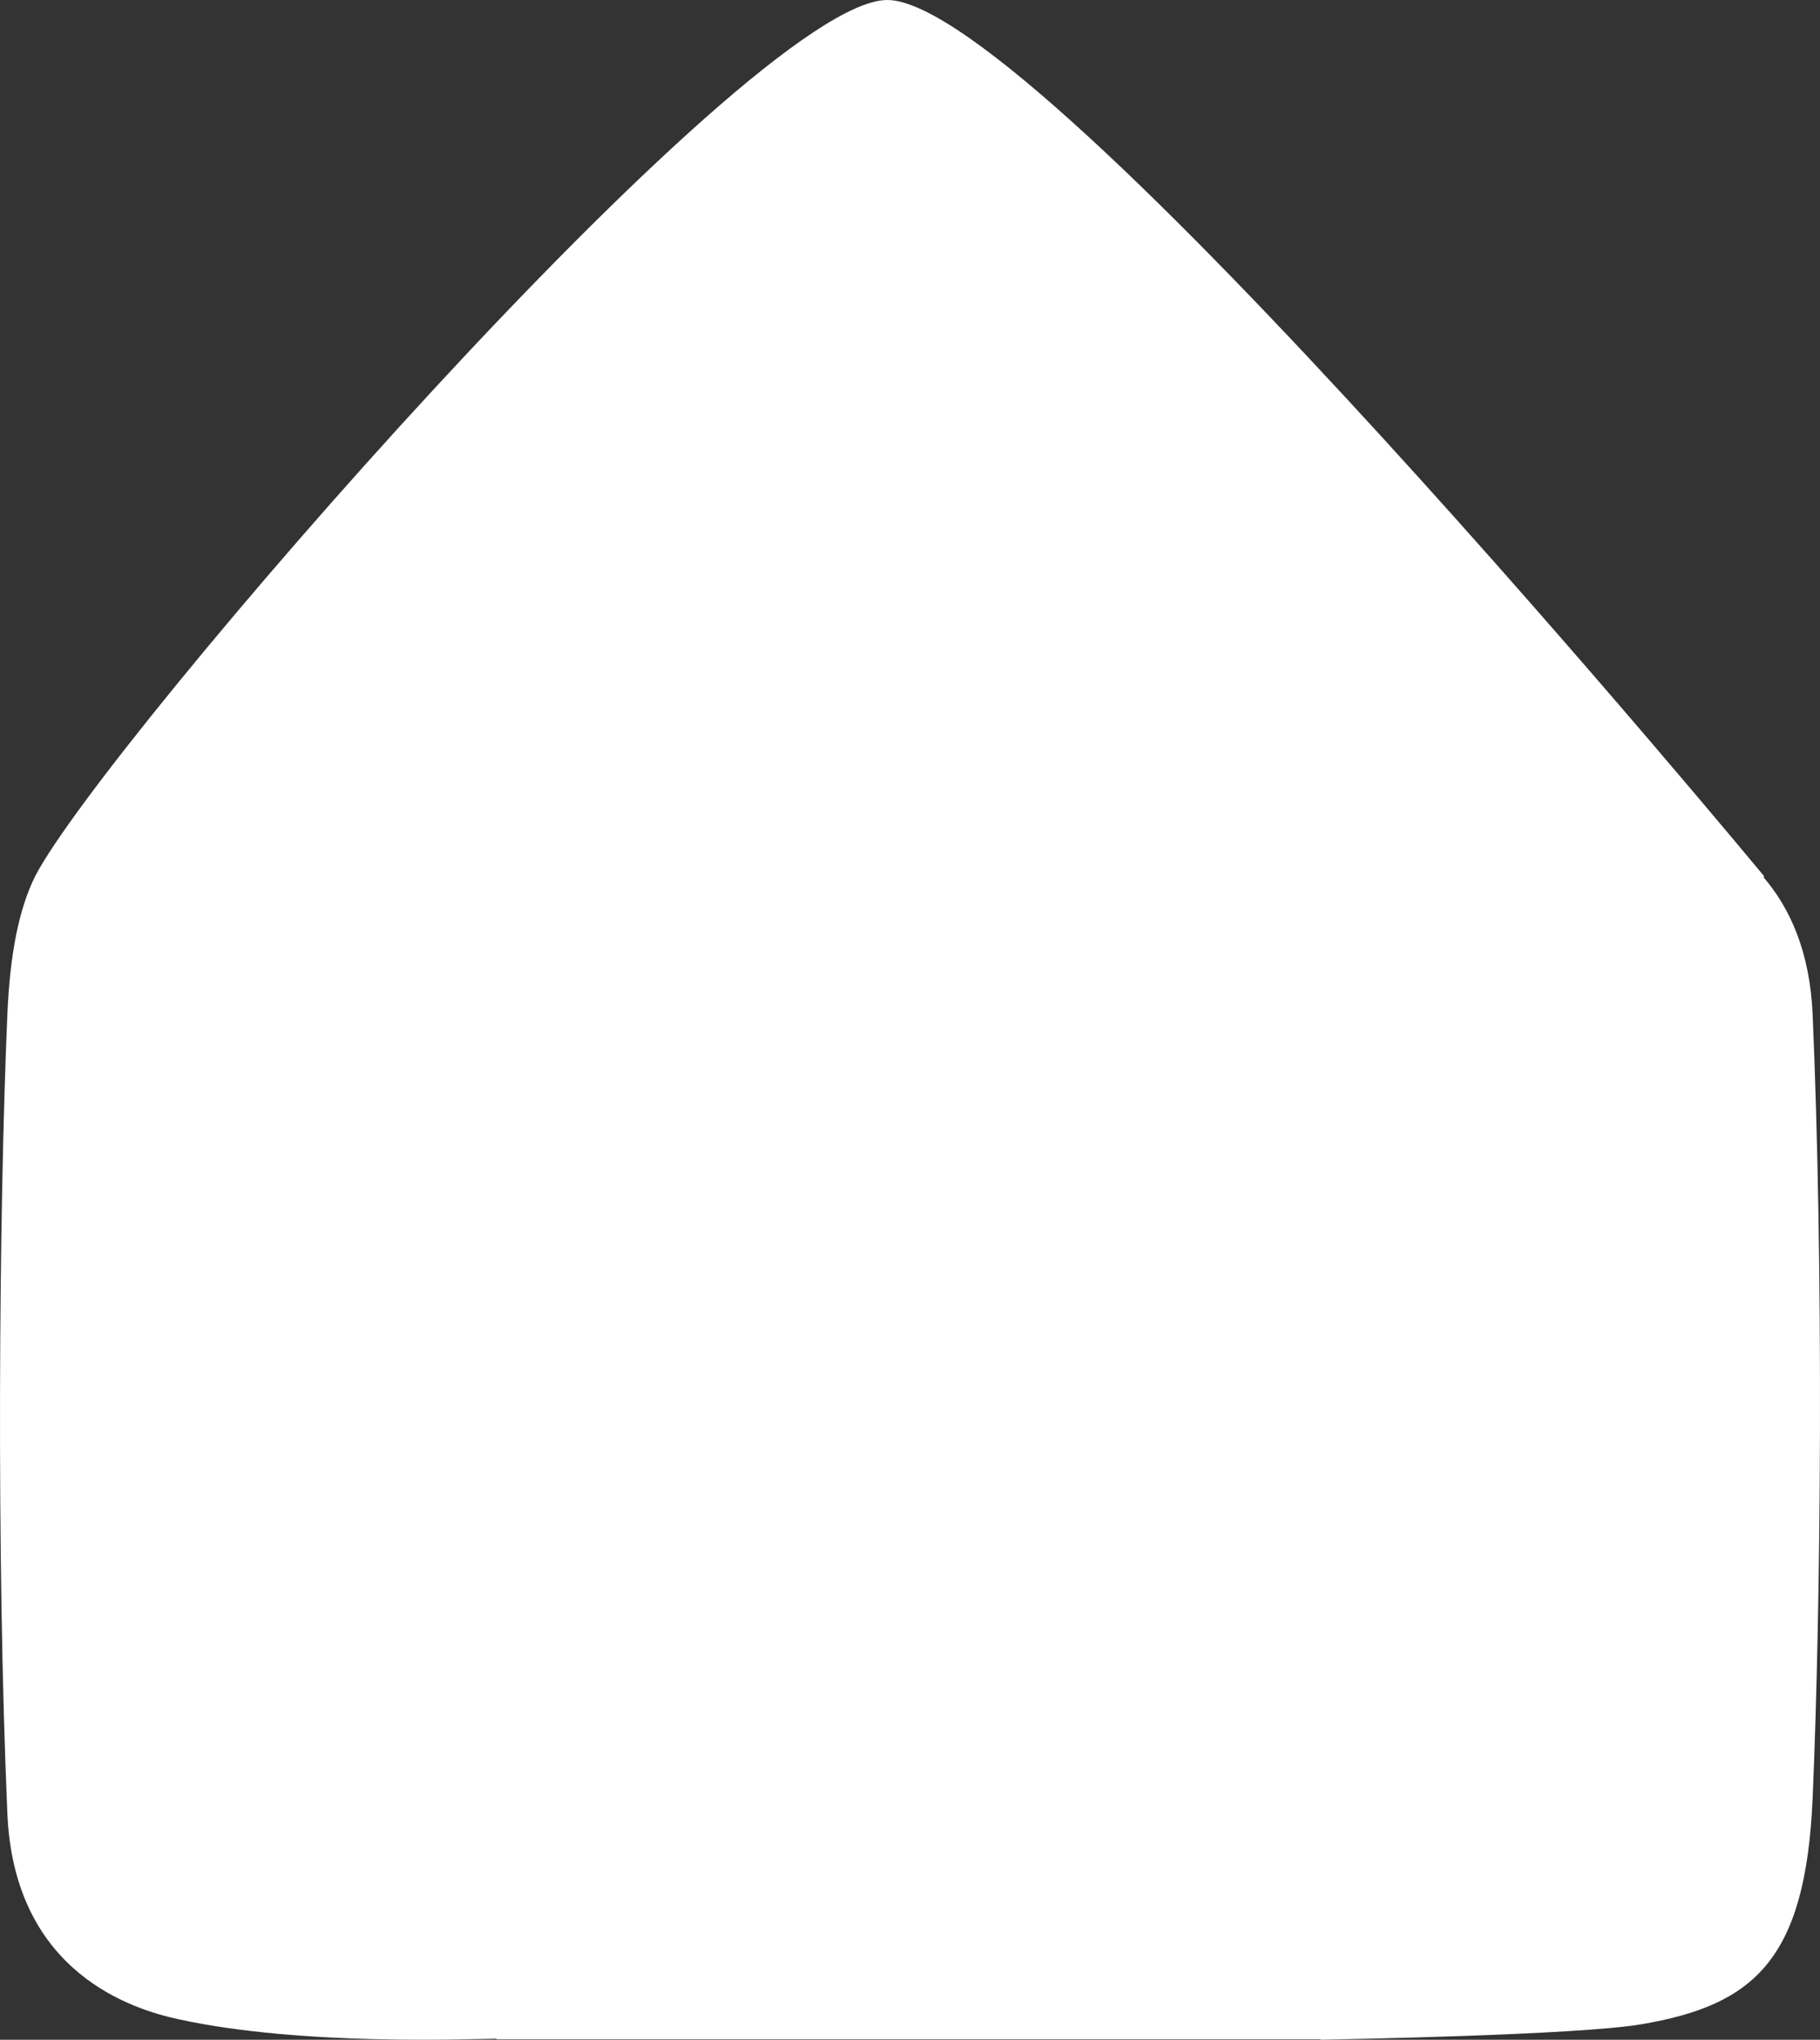 <?xml version="1.0" encoding="utf-8"?>
<!-- Generator: Adobe Illustrator 26.0.3, SVG Export Plug-In . SVG Version: 6.00 Build 0)  -->
<svg version="1.1" xmlns="http://www.w3.org/2000/svg" xmlns:xlink="http://www.w3.org/1999/xlink" x="0px" y="0px"
	 viewBox="0 0 155.886 174.634" enable-background="new 0 0 155.886 174.634" xml:space="preserve">
<rect x="0" y="0" width="155.886" height="174.634" fill="#333333" stroke="none"/>
<g id="pentagon_x5F_white">
	<path fill="#FFFFFF" d="M155.256,86.857c-0.233-5.398-1.963-9.14-4.204-11.749c0.016-0.031,0.034-0.063,0.042-0.095
		c0,0-62.025-75.013-75.096-75.013C64.048,0,8.917,63.617,3.013,75.013c-1.391,2.806-2.158,6.621-2.382,11.843
		c-0.729,16.941-0.945,46.51,0,68.414c0.594,13.773,10.919,16.793,14.667,17.61c10.648,2.321,25.124,1.671,27.233,1.665v0.047h70.58
		c-0.002,0.011-0.004,0.035-0.006,0.04c1.659-0.034,21.981-0.391,27.484-1.324c9.7-1.646,14.073-5.57,14.667-19.375
		C155.985,136.993,156.201,108.761,155.256,86.857z"/>
</g>
<g id="Layer_1">
</g>
</svg>
